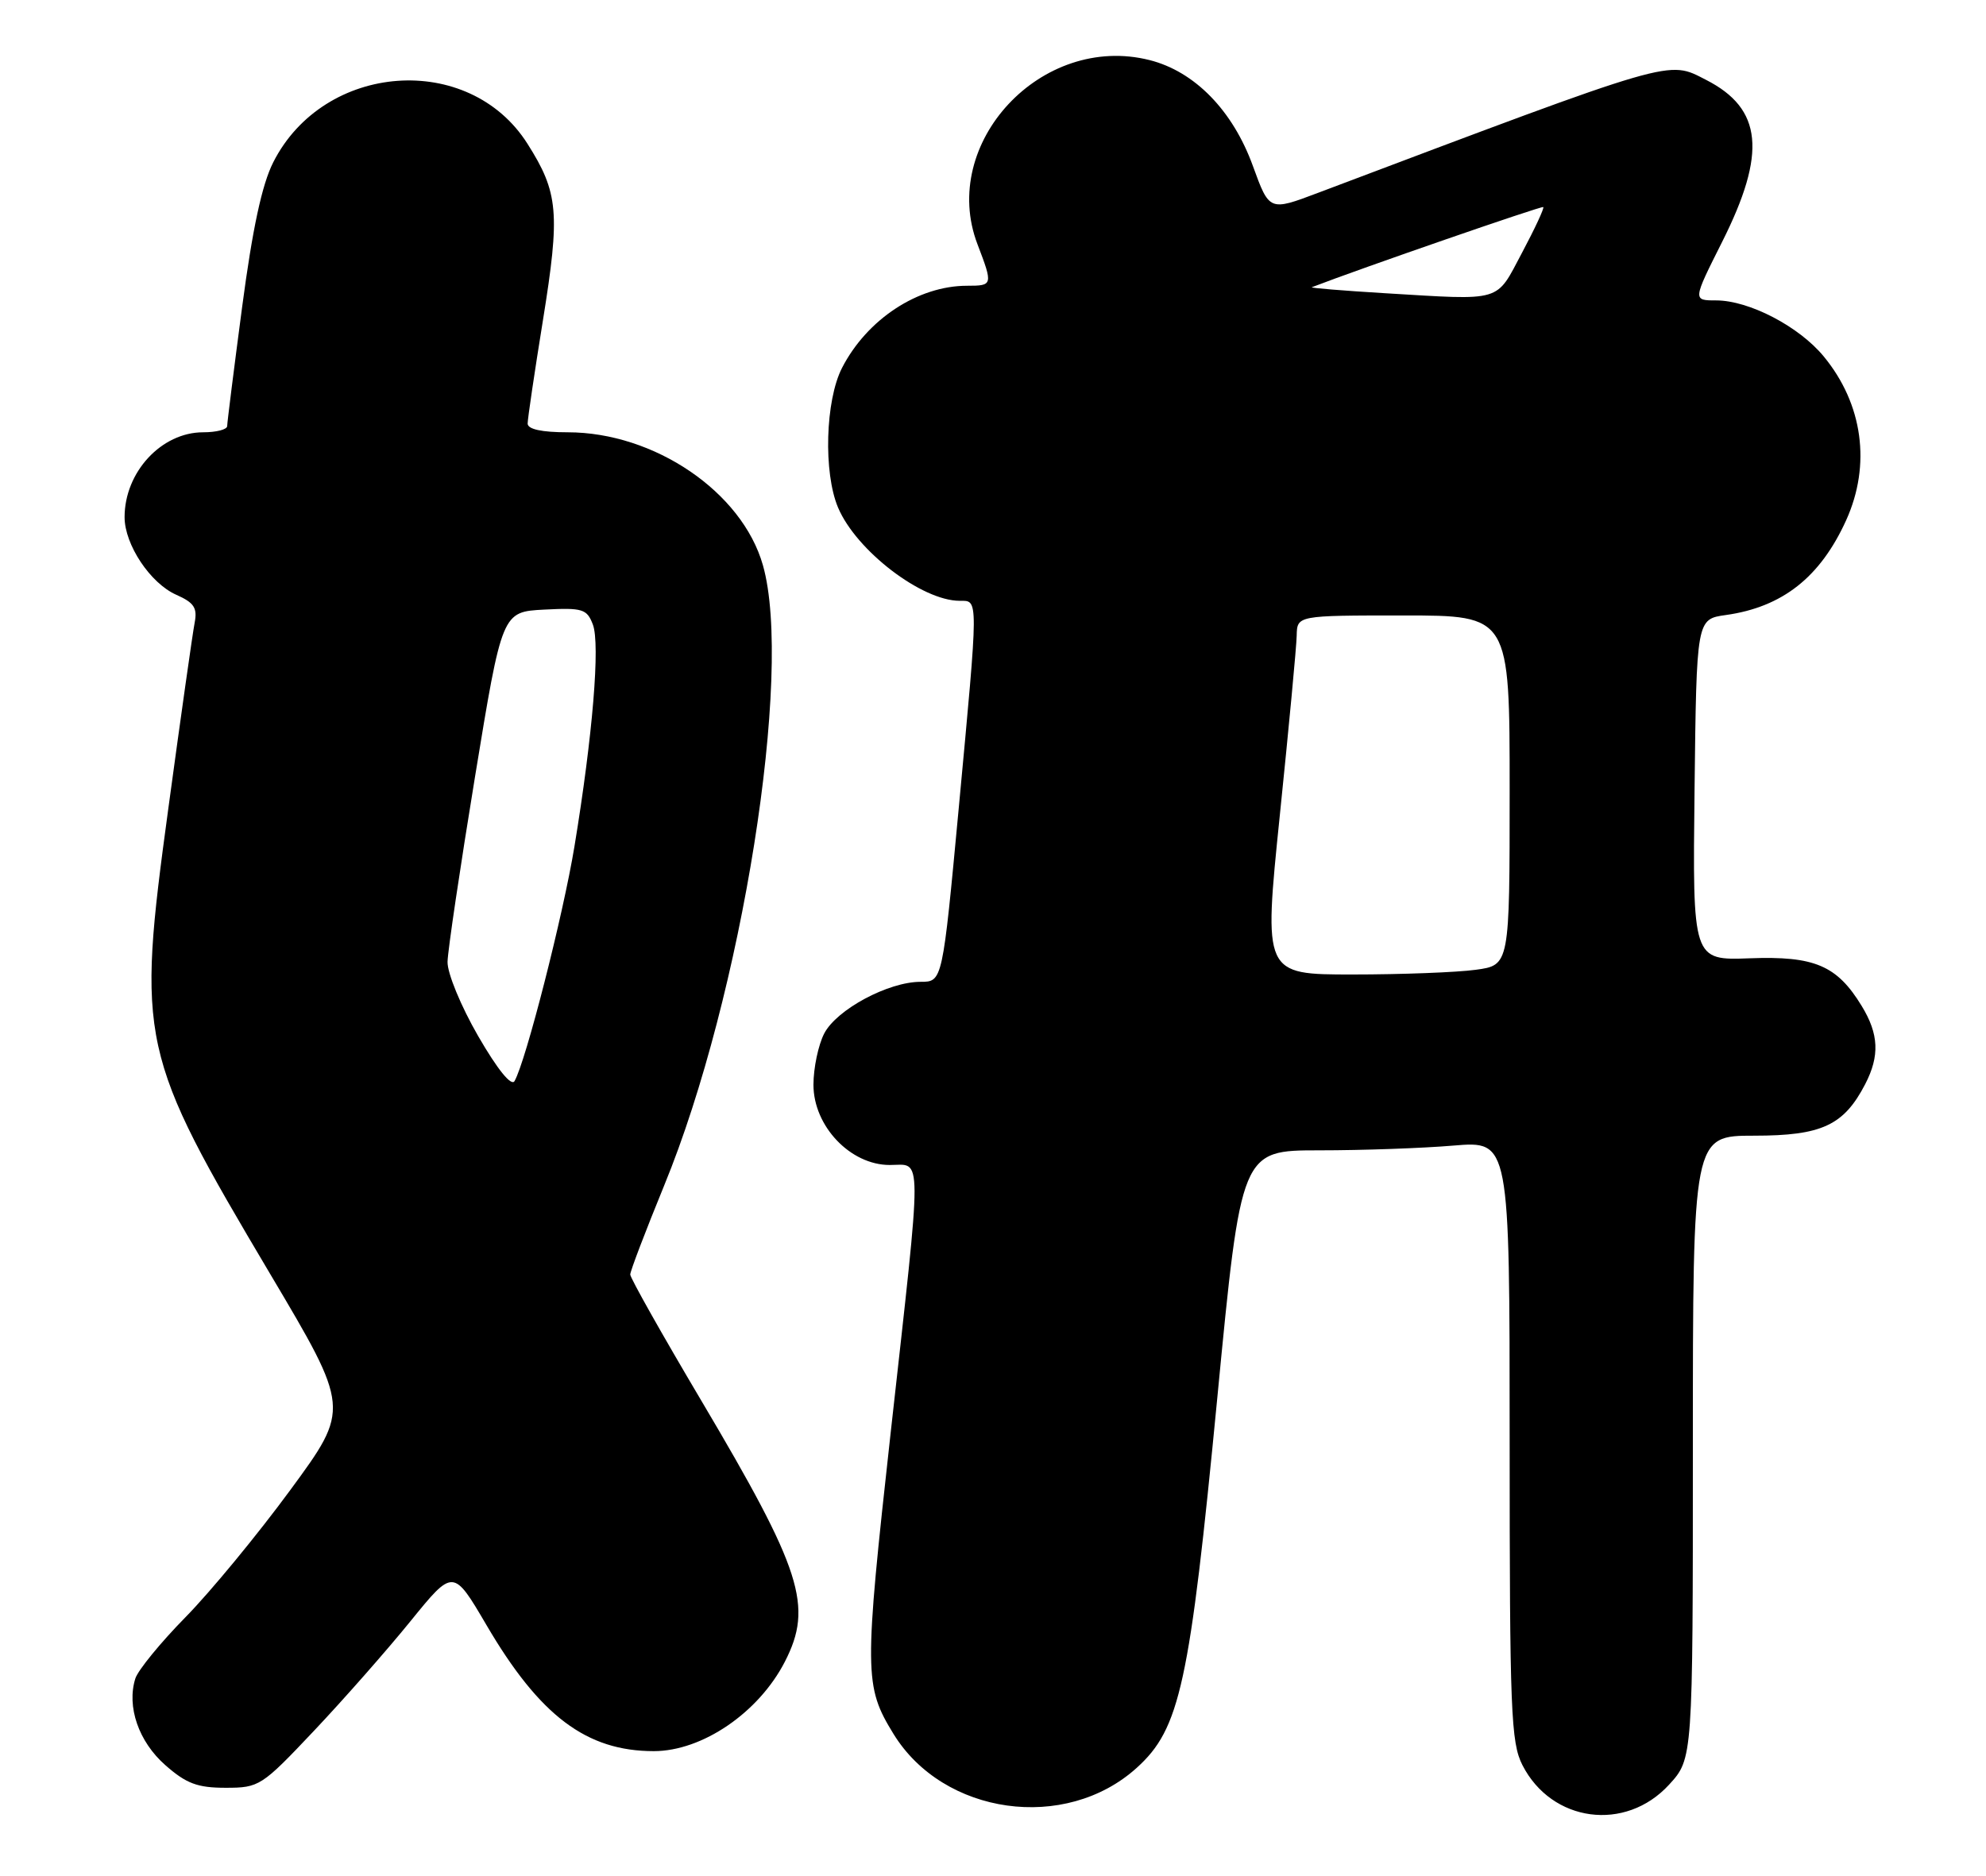 <?xml version="1.0" encoding="UTF-8" standalone="no"?>
<!DOCTYPE svg PUBLIC "-//W3C//DTD SVG 1.1//EN" "http://www.w3.org/Graphics/SVG/1.1/DTD/svg11.dtd" >
<svg xmlns="http://www.w3.org/2000/svg" xmlns:xlink="http://www.w3.org/1999/xlink" version="1.1" viewBox="0 0 271 256">
 <g >
 <path fill="currentColor"
d=" M 227.75 243.58 C 231.00 240.03 231.00 240.03 231.00 197.51 C 231.00 155.00 231.00 155.00 239.37 155.00 C 248.59 155.00 251.60 153.60 254.52 147.96 C 256.51 144.11 256.38 141.13 254.04 137.30 C 250.67 131.77 247.61 130.46 238.77 130.79 C 230.96 131.08 230.96 131.08 231.23 107.79 C 231.50 84.50 231.50 84.50 235.50 83.94 C 243.22 82.86 248.39 78.78 251.92 71.00 C 255.34 63.44 254.21 55.14 248.86 48.65 C 245.49 44.55 238.66 41.00 234.17 41.00 C 230.98 41.00 230.98 41.00 234.99 33.02 C 241.10 20.87 240.50 14.83 232.80 10.90 C 227.53 8.21 228.99 7.78 179.85 26.32 C 173.21 28.83 173.21 28.83 170.97 22.67 C 168.23 15.09 163.02 9.75 156.86 8.20 C 142.15 4.49 128.11 19.52 133.38 33.33 C 135.51 38.91 135.49 39.00 131.97 39.00 C 125.27 39.00 118.31 43.57 114.90 50.21 C 112.62 54.65 112.34 64.51 114.36 69.28 C 116.84 75.15 125.78 82.00 130.96 82.00 C 133.54 82.00 133.54 81.20 130.83 110.25 C 128.61 134.00 128.61 134.00 125.62 134.00 C 121.21 134.00 114.17 137.78 112.47 141.05 C 111.66 142.62 111.00 145.77 111.00 148.05 C 111.00 153.70 116.04 159.00 121.40 159.00 C 125.91 159.00 125.90 156.32 121.53 195.60 C 117.90 228.35 117.92 230.13 121.91 236.63 C 128.72 247.74 145.38 250.08 155.11 241.28 C 161.02 235.94 162.33 229.93 166.11 190.75 C 169.36 157.00 169.36 157.00 180.03 157.00 C 185.90 157.00 194.14 156.71 198.35 156.35 C 206.00 155.71 206.00 155.71 206.00 196.60 C 206.00 233.57 206.17 237.83 207.75 240.92 C 211.75 248.73 221.80 250.07 227.75 243.58 Z  M 42.82 236.25 C 46.85 231.99 52.78 225.25 56.00 221.28 C 61.85 214.07 61.85 214.07 66.38 221.79 C 73.65 234.20 80.03 239.00 89.22 239.00 C 95.85 238.99 103.53 233.74 107.10 226.79 C 110.99 219.21 109.43 214.34 95.69 191.15 C 90.36 182.16 86.00 174.42 86.00 173.95 C 86.00 173.48 88.09 168.01 90.63 161.80 C 101.25 135.92 108.27 91.76 104.10 77.13 C 101.26 67.14 89.29 59.00 77.46 59.00 C 73.91 59.00 72.00 58.58 72.00 57.81 C 72.00 57.16 72.94 50.80 74.09 43.69 C 76.45 29.06 76.21 26.29 71.97 19.61 C 63.99 7.03 44.22 8.48 37.29 22.14 C 35.75 25.18 34.46 31.17 33.04 41.90 C 31.92 50.38 31.00 57.69 31.00 58.15 C 31.00 58.62 29.53 59.00 27.72 59.00 C 22.03 59.00 17.00 64.43 17.00 70.58 C 17.00 74.34 20.52 79.62 24.06 81.18 C 26.49 82.26 26.95 82.96 26.56 85.00 C 26.29 86.38 24.67 97.81 22.96 110.41 C 18.64 142.17 18.99 143.74 36.87 173.88 C 47.77 192.25 47.77 192.25 39.63 203.34 C 35.16 209.43 28.72 217.25 25.32 220.71 C 21.92 224.17 18.84 227.94 18.47 229.08 C 17.26 232.92 18.92 237.72 22.57 240.92 C 25.42 243.43 26.95 244.00 30.78 244.00 C 35.37 244.00 35.70 243.79 42.82 236.25 Z  M 174.64 111.25 C 175.87 99.29 176.91 88.26 176.94 86.75 C 177.00 84.00 177.00 84.00 191.50 84.00 C 206.00 84.00 206.00 84.00 206.00 107.86 C 206.00 131.73 206.00 131.73 201.36 132.36 C 198.81 132.71 191.25 133.00 184.56 133.00 C 172.41 133.00 172.41 133.00 174.64 111.25 Z  M 189.00 40.02 C 183.22 39.67 178.73 39.30 179.01 39.20 C 185.63 36.64 210.40 28.07 210.59 28.26 C 210.74 28.41 209.43 31.22 207.68 34.51 C 204.06 41.32 205.20 40.99 189.00 40.02 Z  M 65.25 141.41 C 62.89 137.32 61.03 132.81 61.07 131.27 C 61.10 129.75 62.79 118.38 64.82 106.00 C 68.51 83.50 68.51 83.50 74.26 83.20 C 79.51 82.93 80.09 83.11 80.90 85.24 C 81.91 87.90 80.88 100.39 78.39 115.50 C 76.84 124.94 71.74 144.90 70.21 147.55 C 69.77 148.30 67.88 145.96 65.25 141.41 Z "/>
</g>
</svg>